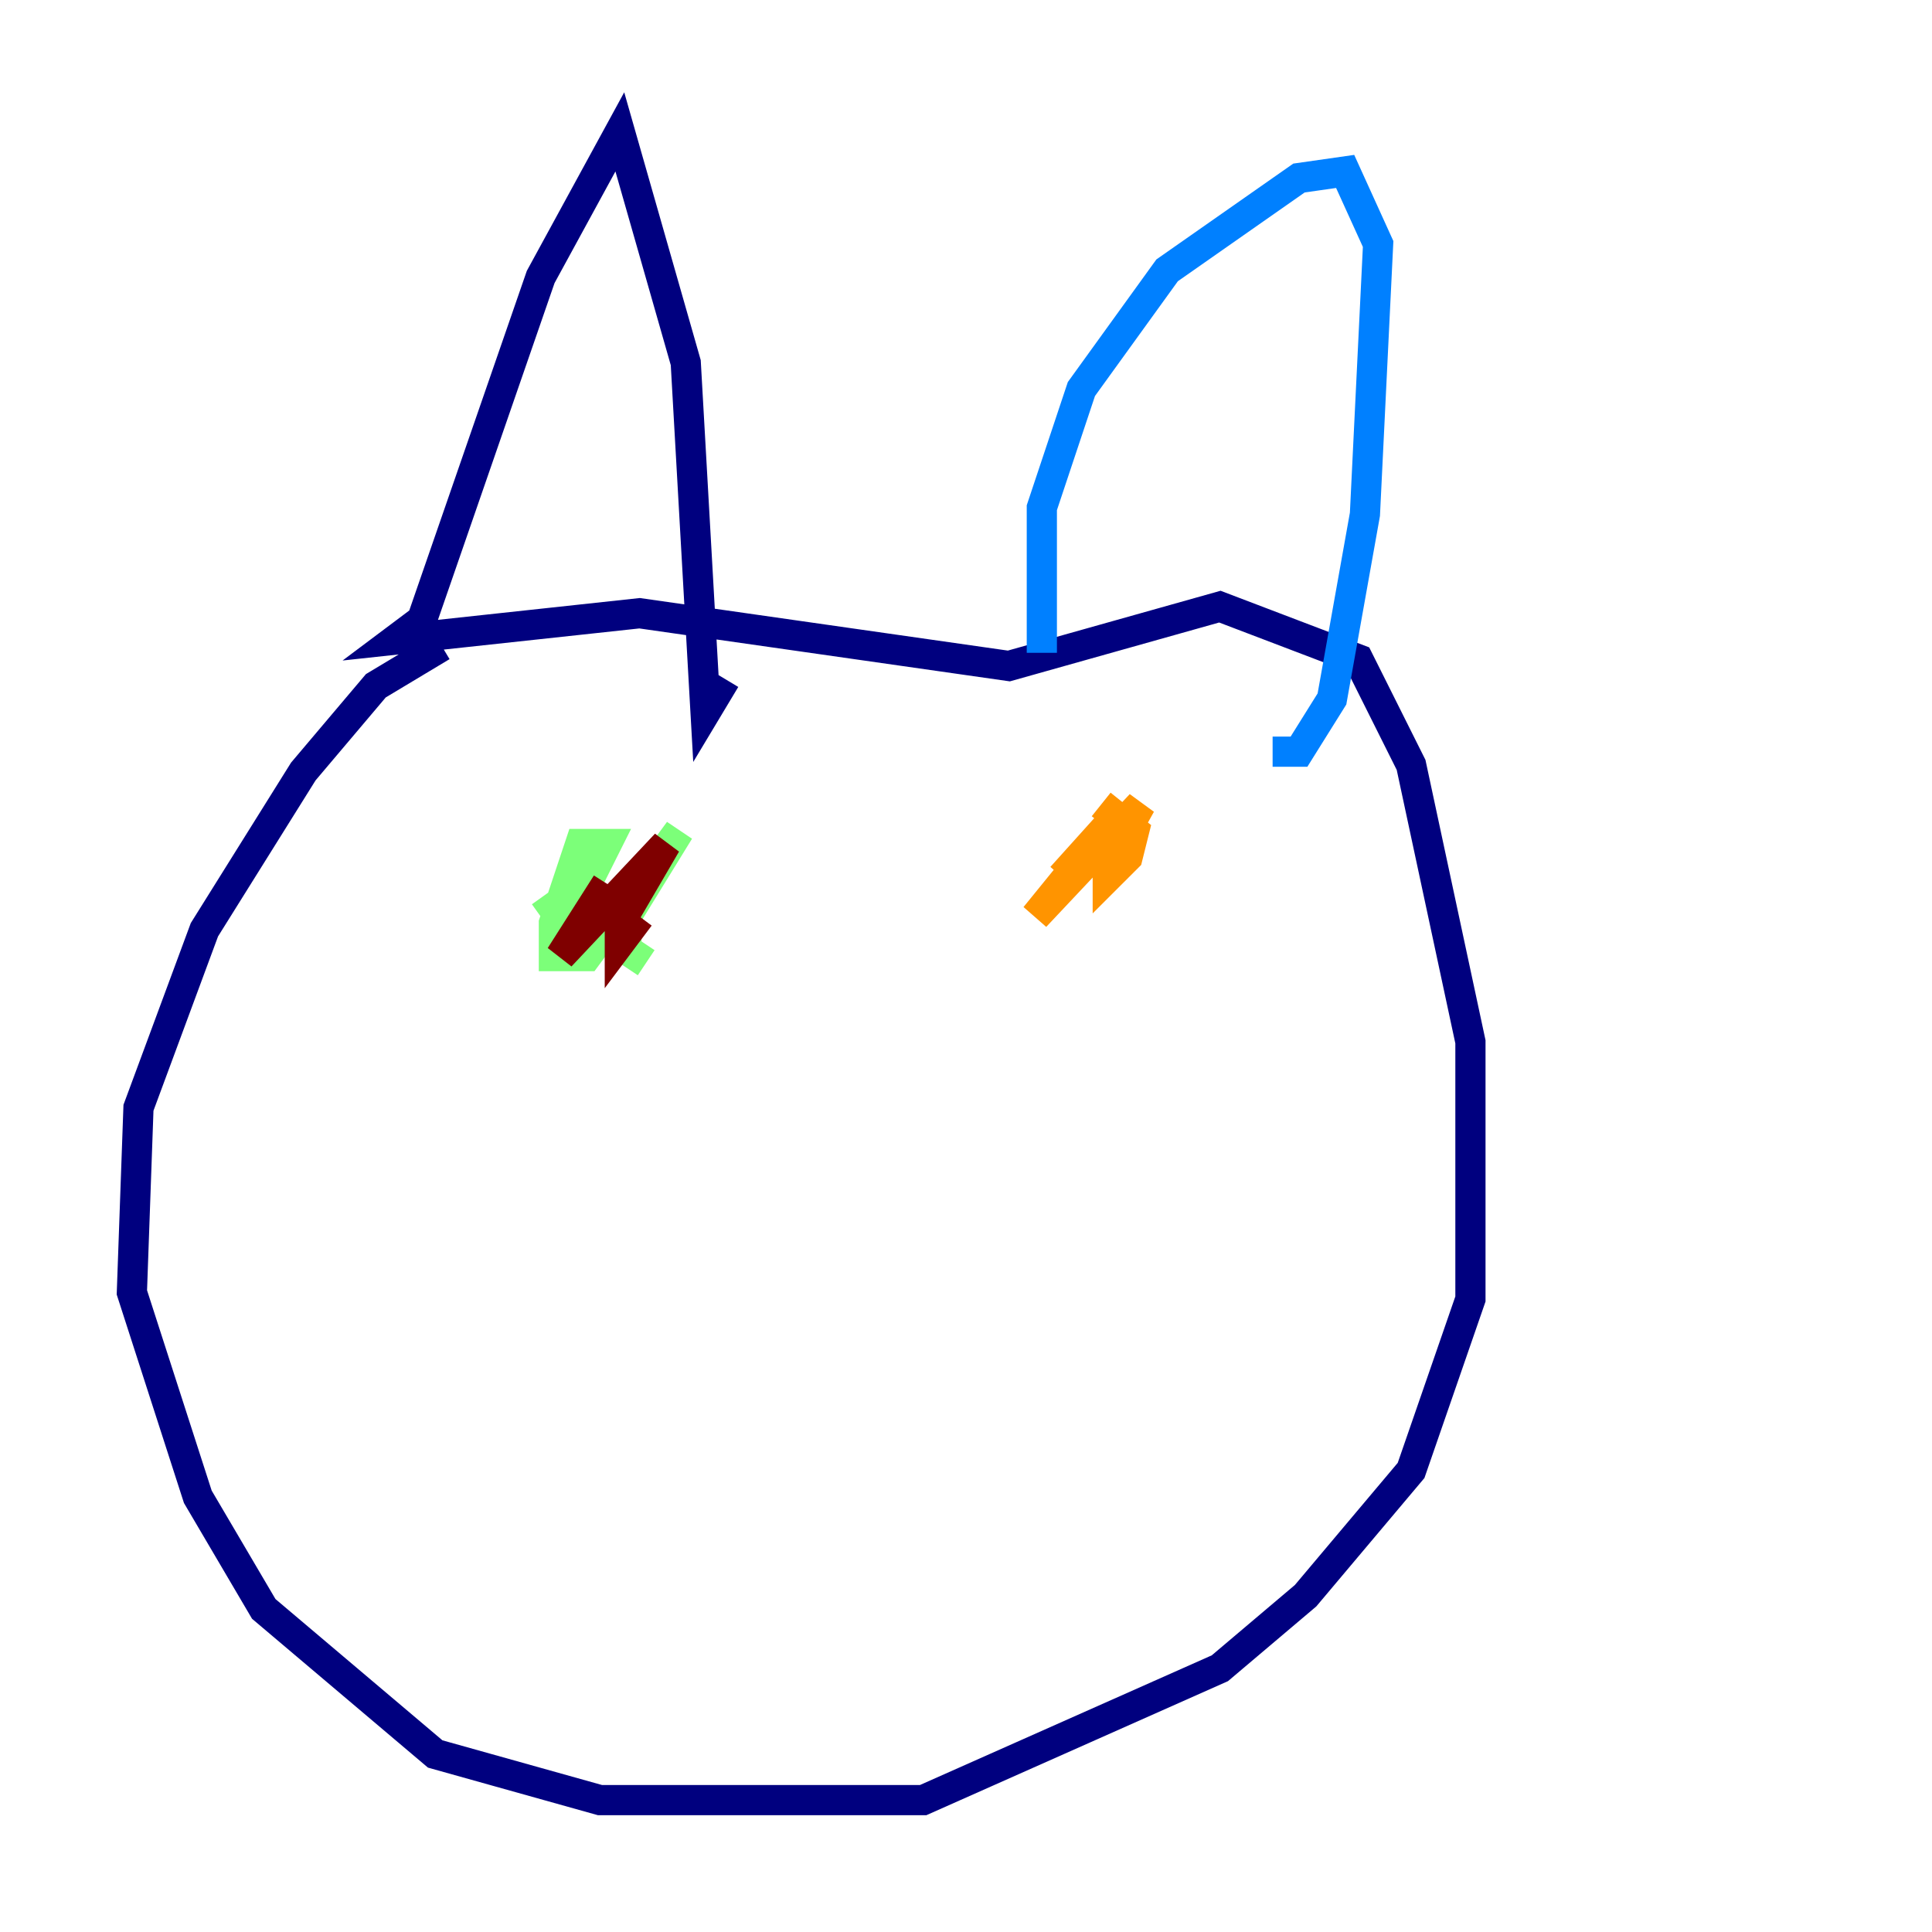 <?xml version="1.0" encoding="utf-8" ?>
<svg baseProfile="tiny" height="128" version="1.2" viewBox="0,0,128,128" width="128" xmlns="http://www.w3.org/2000/svg" xmlns:ev="http://www.w3.org/2001/xml-events" xmlns:xlink="http://www.w3.org/1999/xlink"><defs /><polyline fill="none" points="29.27,42.812 24.901,45.433 20.096,51.113 13.543,61.597 9.174,73.392 8.737,85.625 13.106,99.167 17.474,106.594 28.833,116.205 39.754,119.263 61.16,119.263 80.819,110.526 86.498,105.72 93.488,97.42 97.42,86.061 97.42,69.024 93.488,50.676 89.993,43.686 80.819,40.191 66.84,44.123 42.375,40.628 26.212,42.375 27.959,41.065 35.822,18.348 41.065,8.737 45.433,24.027 46.744,47.181 48.055,44.997" stroke="#00007f" stroke-width="2" /><polyline fill="none" points="69.024,43.249 69.024,33.638 71.645,25.775 77.324,17.911 86.061,11.795 89.12,11.358 91.304,16.164 90.43,34.075 88.246,46.307 86.061,49.802 84.314,49.802" stroke="#0080ff" stroke-width="2" /><polyline fill="none" points="35.822,60.724 38.88,58.539 40.191,55.918 38.444,55.918 36.696,61.16 36.696,63.345 38.88,63.345 44.997,55.044 41.502,60.724 41.502,62.908 42.812,63.782" stroke="#7cff79" stroke-width="2" /><polyline fill="none" points="70.335,58.102 74.266,53.734 68.587,60.724 75.577,53.297 73.392,57.229 73.392,58.102 74.703,56.792 75.14,55.044 72.956,53.297" stroke="#ff9400" stroke-width="2" /><polyline fill="none" points="40.191,58.539 37.133,63.345 44.123,55.918 41.065,61.16 41.065,62.471 42.375,60.724" stroke="#7f0000" stroke-width="2" /></svg>